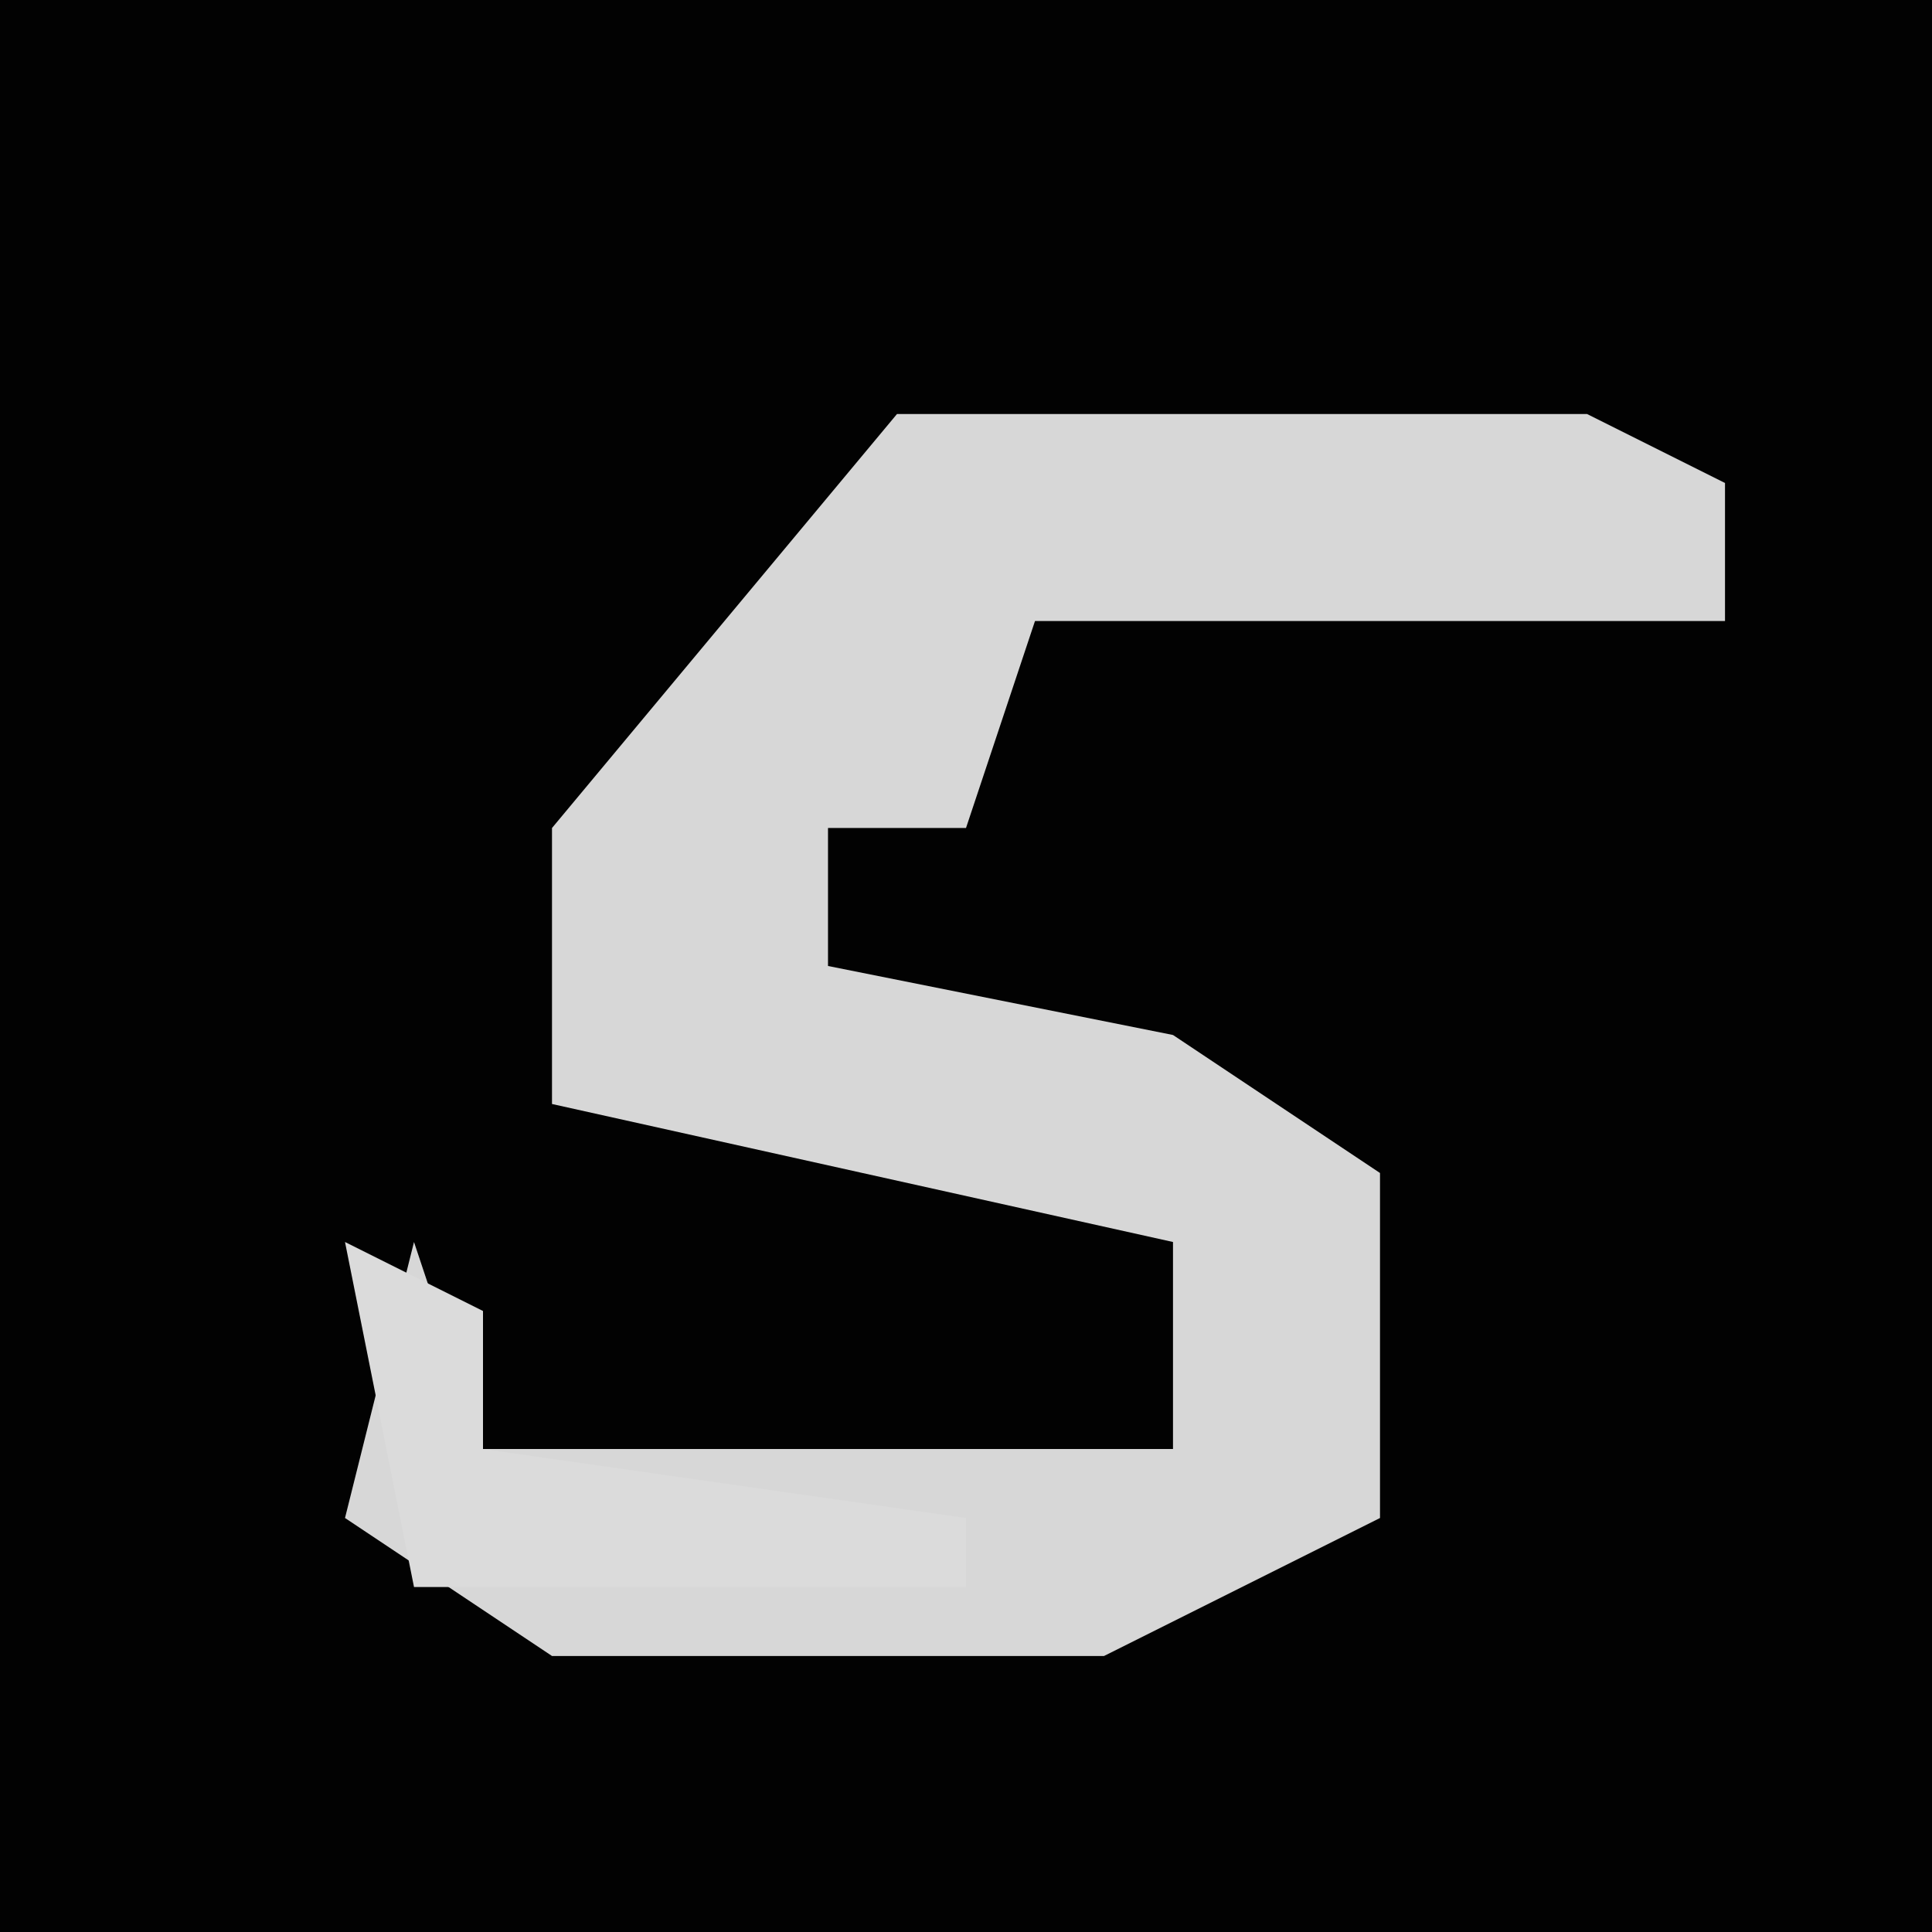 <?xml version="1.0" encoding="UTF-8"?>
<svg version="1.1" xmlns="http://www.w3.org/2000/svg" width="28" height="28">
<path d="M0,0 L28,0 L28,28 L0,28 Z " fill="#020202" transform="translate(0,0)"/>
<path d="M0,0 L10,0 L12,1 L12,3 L2,3 L1,6 L-1,6 L-1,8 L4,9 L7,11 L7,16 L3,18 L-5,18 L-8,16 L-7,12 L-6,15 L4,15 L4,12 L-5,10 L-5,6 Z " fill="#D7D7D7" transform="translate(13,6)"/>
<path d="M0,0 L2,1 L2,3 L9,4 L9,5 L1,5 Z " fill="#DBDBDB" transform="translate(5,18)"/>
</svg>
